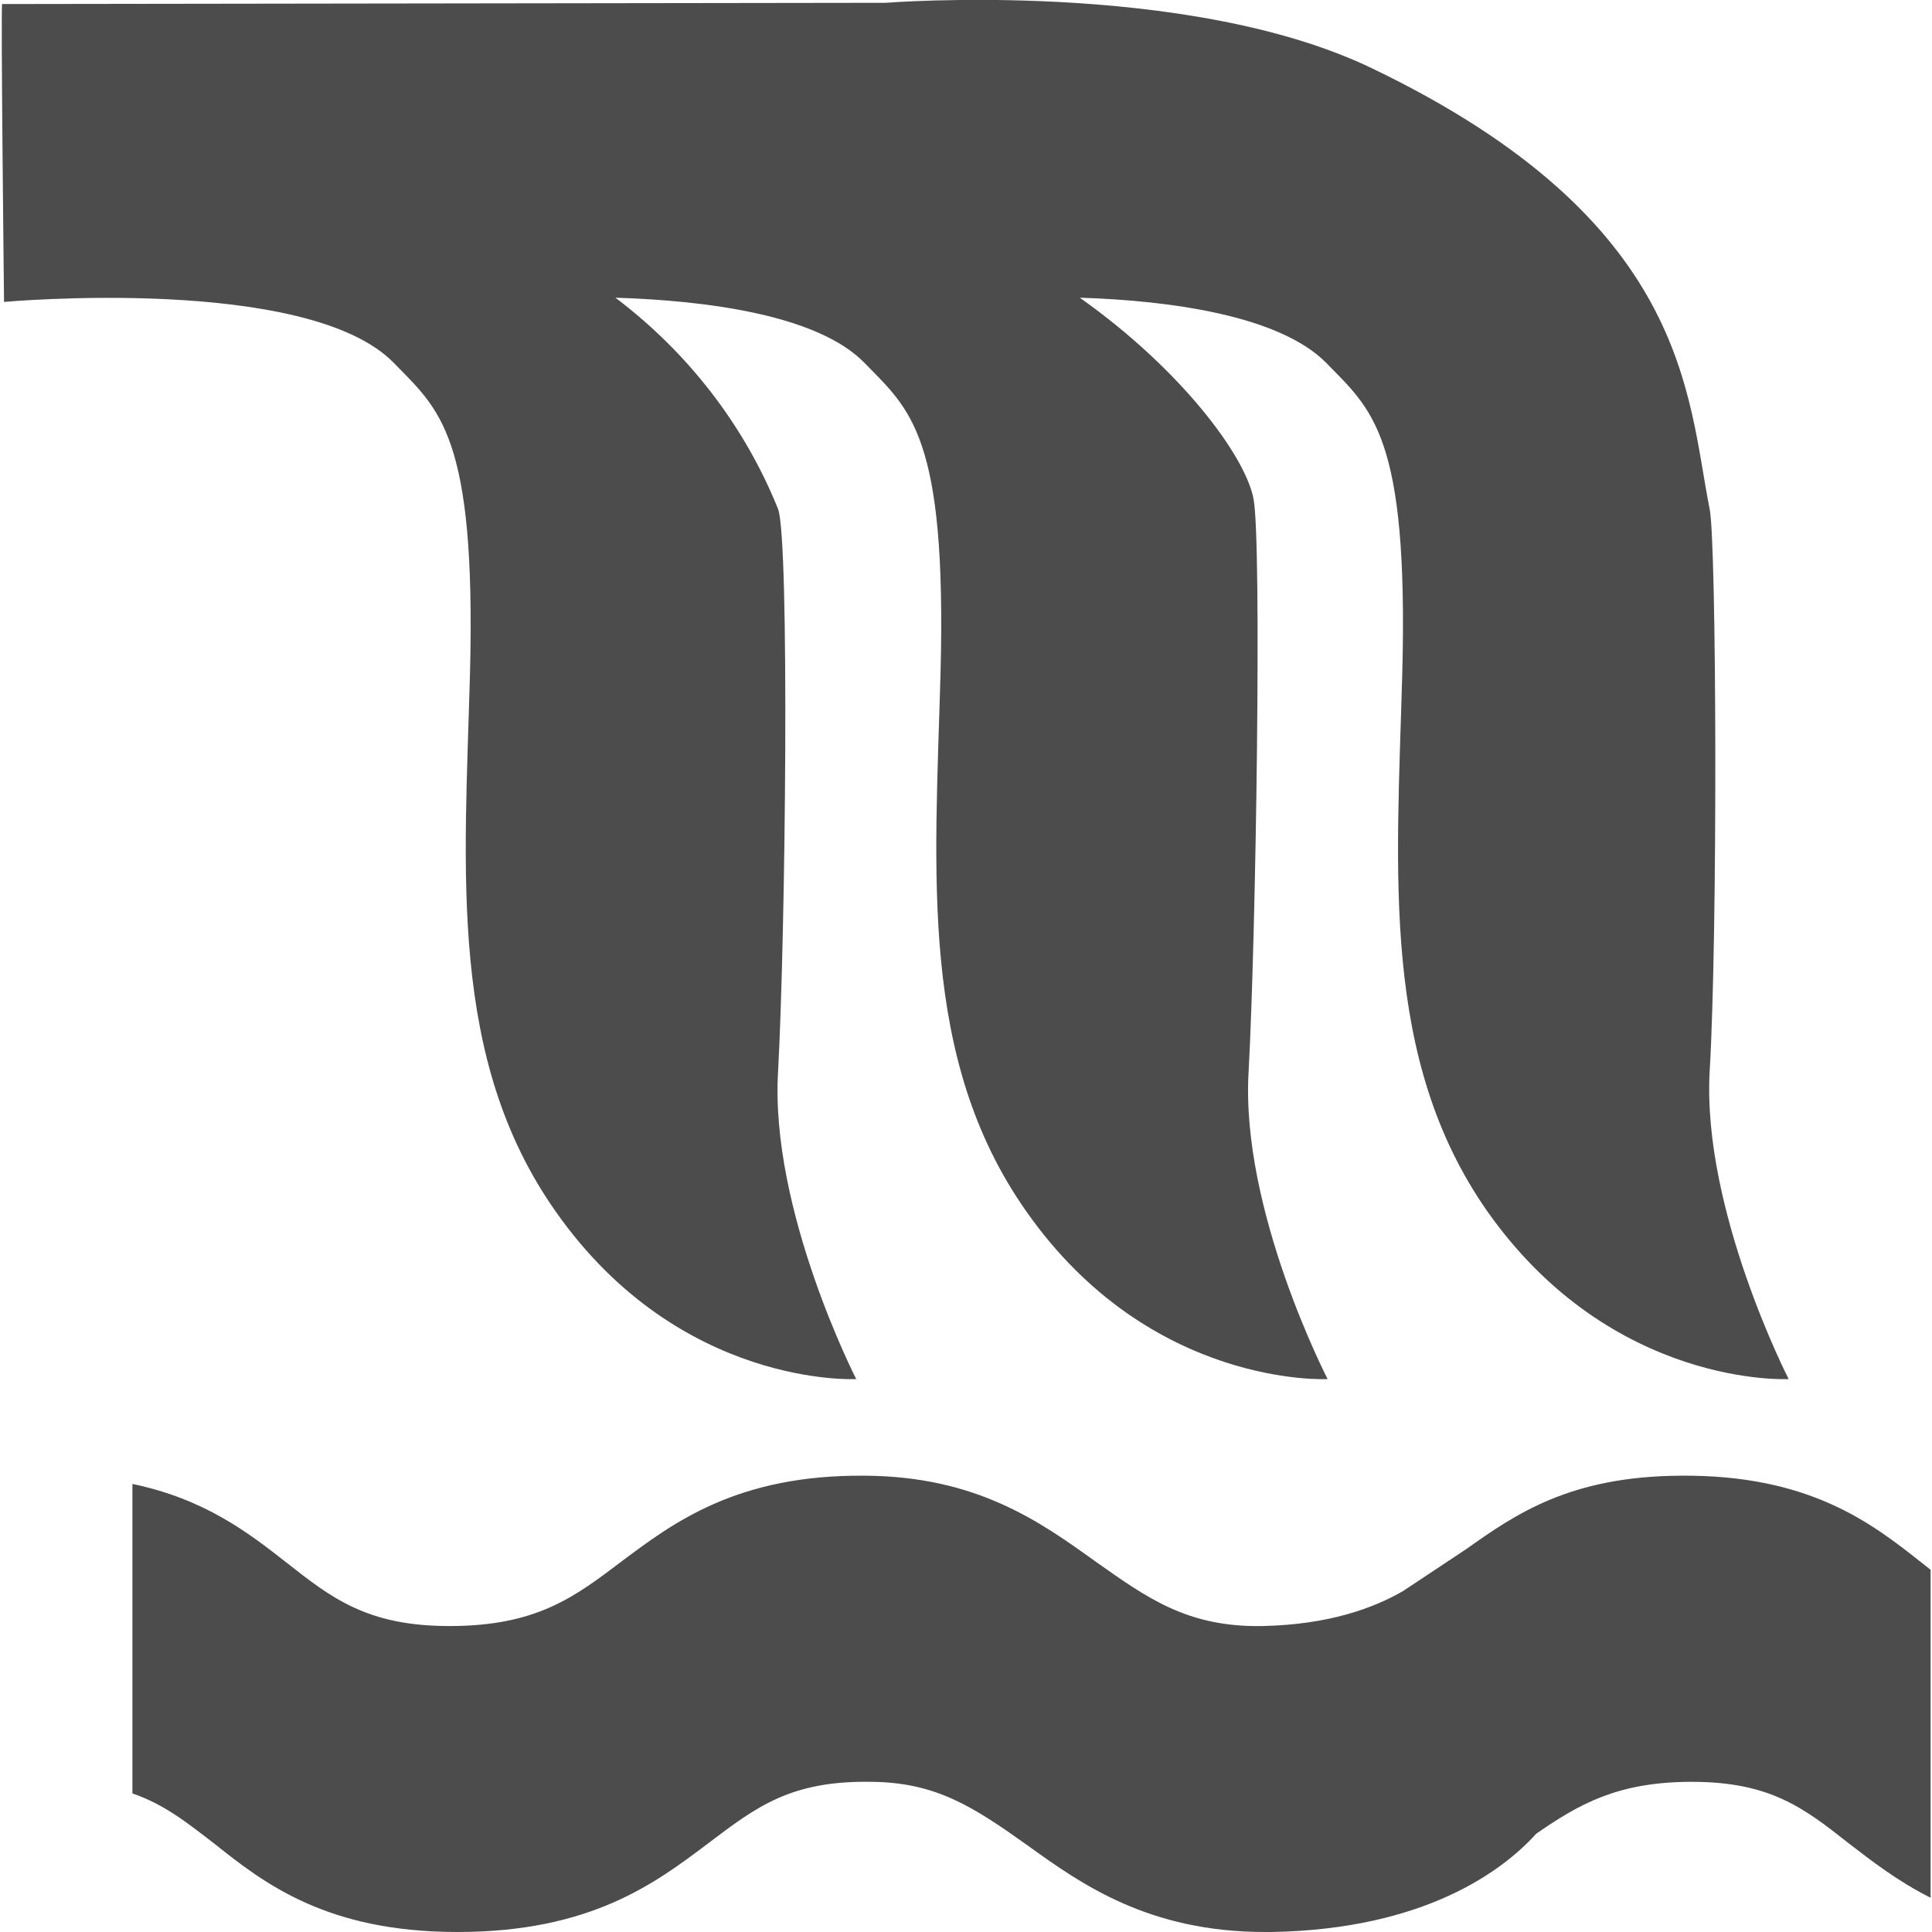<?xml version="1.0" encoding="UTF-8"?>
<svg xmlns="http://www.w3.org/2000/svg" xmlns:xlink="http://www.w3.org/1999/xlink" width="11px" height="11px" viewBox="0 0 11 11" version="1.1">
<g id="surface1">
<path style=" stroke:none;fill-rule:nonzero;fill:rgb(30%,30%,30%);fill-opacity:1;" d="M 9.734 6.102 C 9.781 5.309 9.773 3.082 9.734 2.898 C 9.605 2.25 9.617 1.258 7.816 0.391 C 6.758 -0.121 5.043 0.016 5.043 0.016 L 0.012 0.023 C 0.004 0.035 0.023 1.719 0.023 1.719 C 0.023 1.719 1.75 1.562 2.242 2.066 C 2.5 2.332 2.711 2.473 2.676 3.832 C 2.645 4.973 2.551 6.027 3.164 6.898 C 3.871 7.906 4.875 7.852 4.875 7.852 C 4.875 7.852 4.383 6.891 4.43 6.102 C 4.473 5.309 4.496 3.074 4.43 2.898 C 4.238 2.422 3.918 2.008 3.504 1.695 C 4.023 1.711 4.656 1.793 4.922 2.066 C 5.18 2.332 5.391 2.473 5.355 3.832 C 5.324 4.973 5.23 6.027 5.844 6.898 C 6.551 7.906 7.559 7.852 7.559 7.852 C 7.559 7.852 7.062 6.891 7.109 6.102 C 7.152 5.309 7.184 3.074 7.137 2.84 C 7.09 2.594 6.723 2.102 6.148 1.695 C 6.664 1.711 7.285 1.797 7.551 2.066 C 7.809 2.332 8.02 2.473 7.984 3.832 C 7.953 4.973 7.859 6.027 8.469 6.898 C 9.18 7.906 10.184 7.852 10.184 7.852 C 10.184 7.852 9.691 6.891 9.734 6.102 Z M 9.734 6.102 "/>
<path style=" stroke:none;fill-rule:nonzero;fill:rgb(30%,30%,30%);fill-opacity:1;" d="M 10.938 8.895 C 10.656 8.672 10.301 8.395 9.566 8.402 C 8.938 8.406 8.629 8.621 8.348 8.82 L 7.988 9.059 C 7.82 9.156 7.566 9.25 7.188 9.258 C 6.762 9.266 6.531 9.098 6.238 8.891 C 5.922 8.664 5.562 8.406 4.926 8.402 C 4.199 8.395 3.836 8.668 3.543 8.887 C 3.27 9.094 3.055 9.258 2.559 9.258 C 2.09 9.258 1.887 9.098 1.629 8.895 C 1.418 8.73 1.168 8.535 0.754 8.449 L 0.754 10.211 C 0.934 10.273 1.062 10.375 1.219 10.496 C 1.504 10.723 1.859 11 2.605 11 C 3.363 11 3.73 10.723 4.031 10.496 C 4.305 10.289 4.5 10.137 4.961 10.145 C 5.328 10.148 5.539 10.285 5.852 10.508 C 6.156 10.727 6.539 11 7.203 11 C 7.215 11 7.23 11 7.242 11 C 8.117 10.984 8.559 10.648 8.746 10.441 C 8.988 10.273 9.207 10.148 9.617 10.145 C 9.621 10.145 9.625 10.145 9.633 10.145 C 10.078 10.145 10.27 10.293 10.527 10.496 C 10.66 10.598 10.805 10.711 10.992 10.805 L 10.992 8.938 C 10.973 8.922 10.957 8.91 10.938 8.895 Z M 10.938 8.895 "/>
</g>
</svg>
